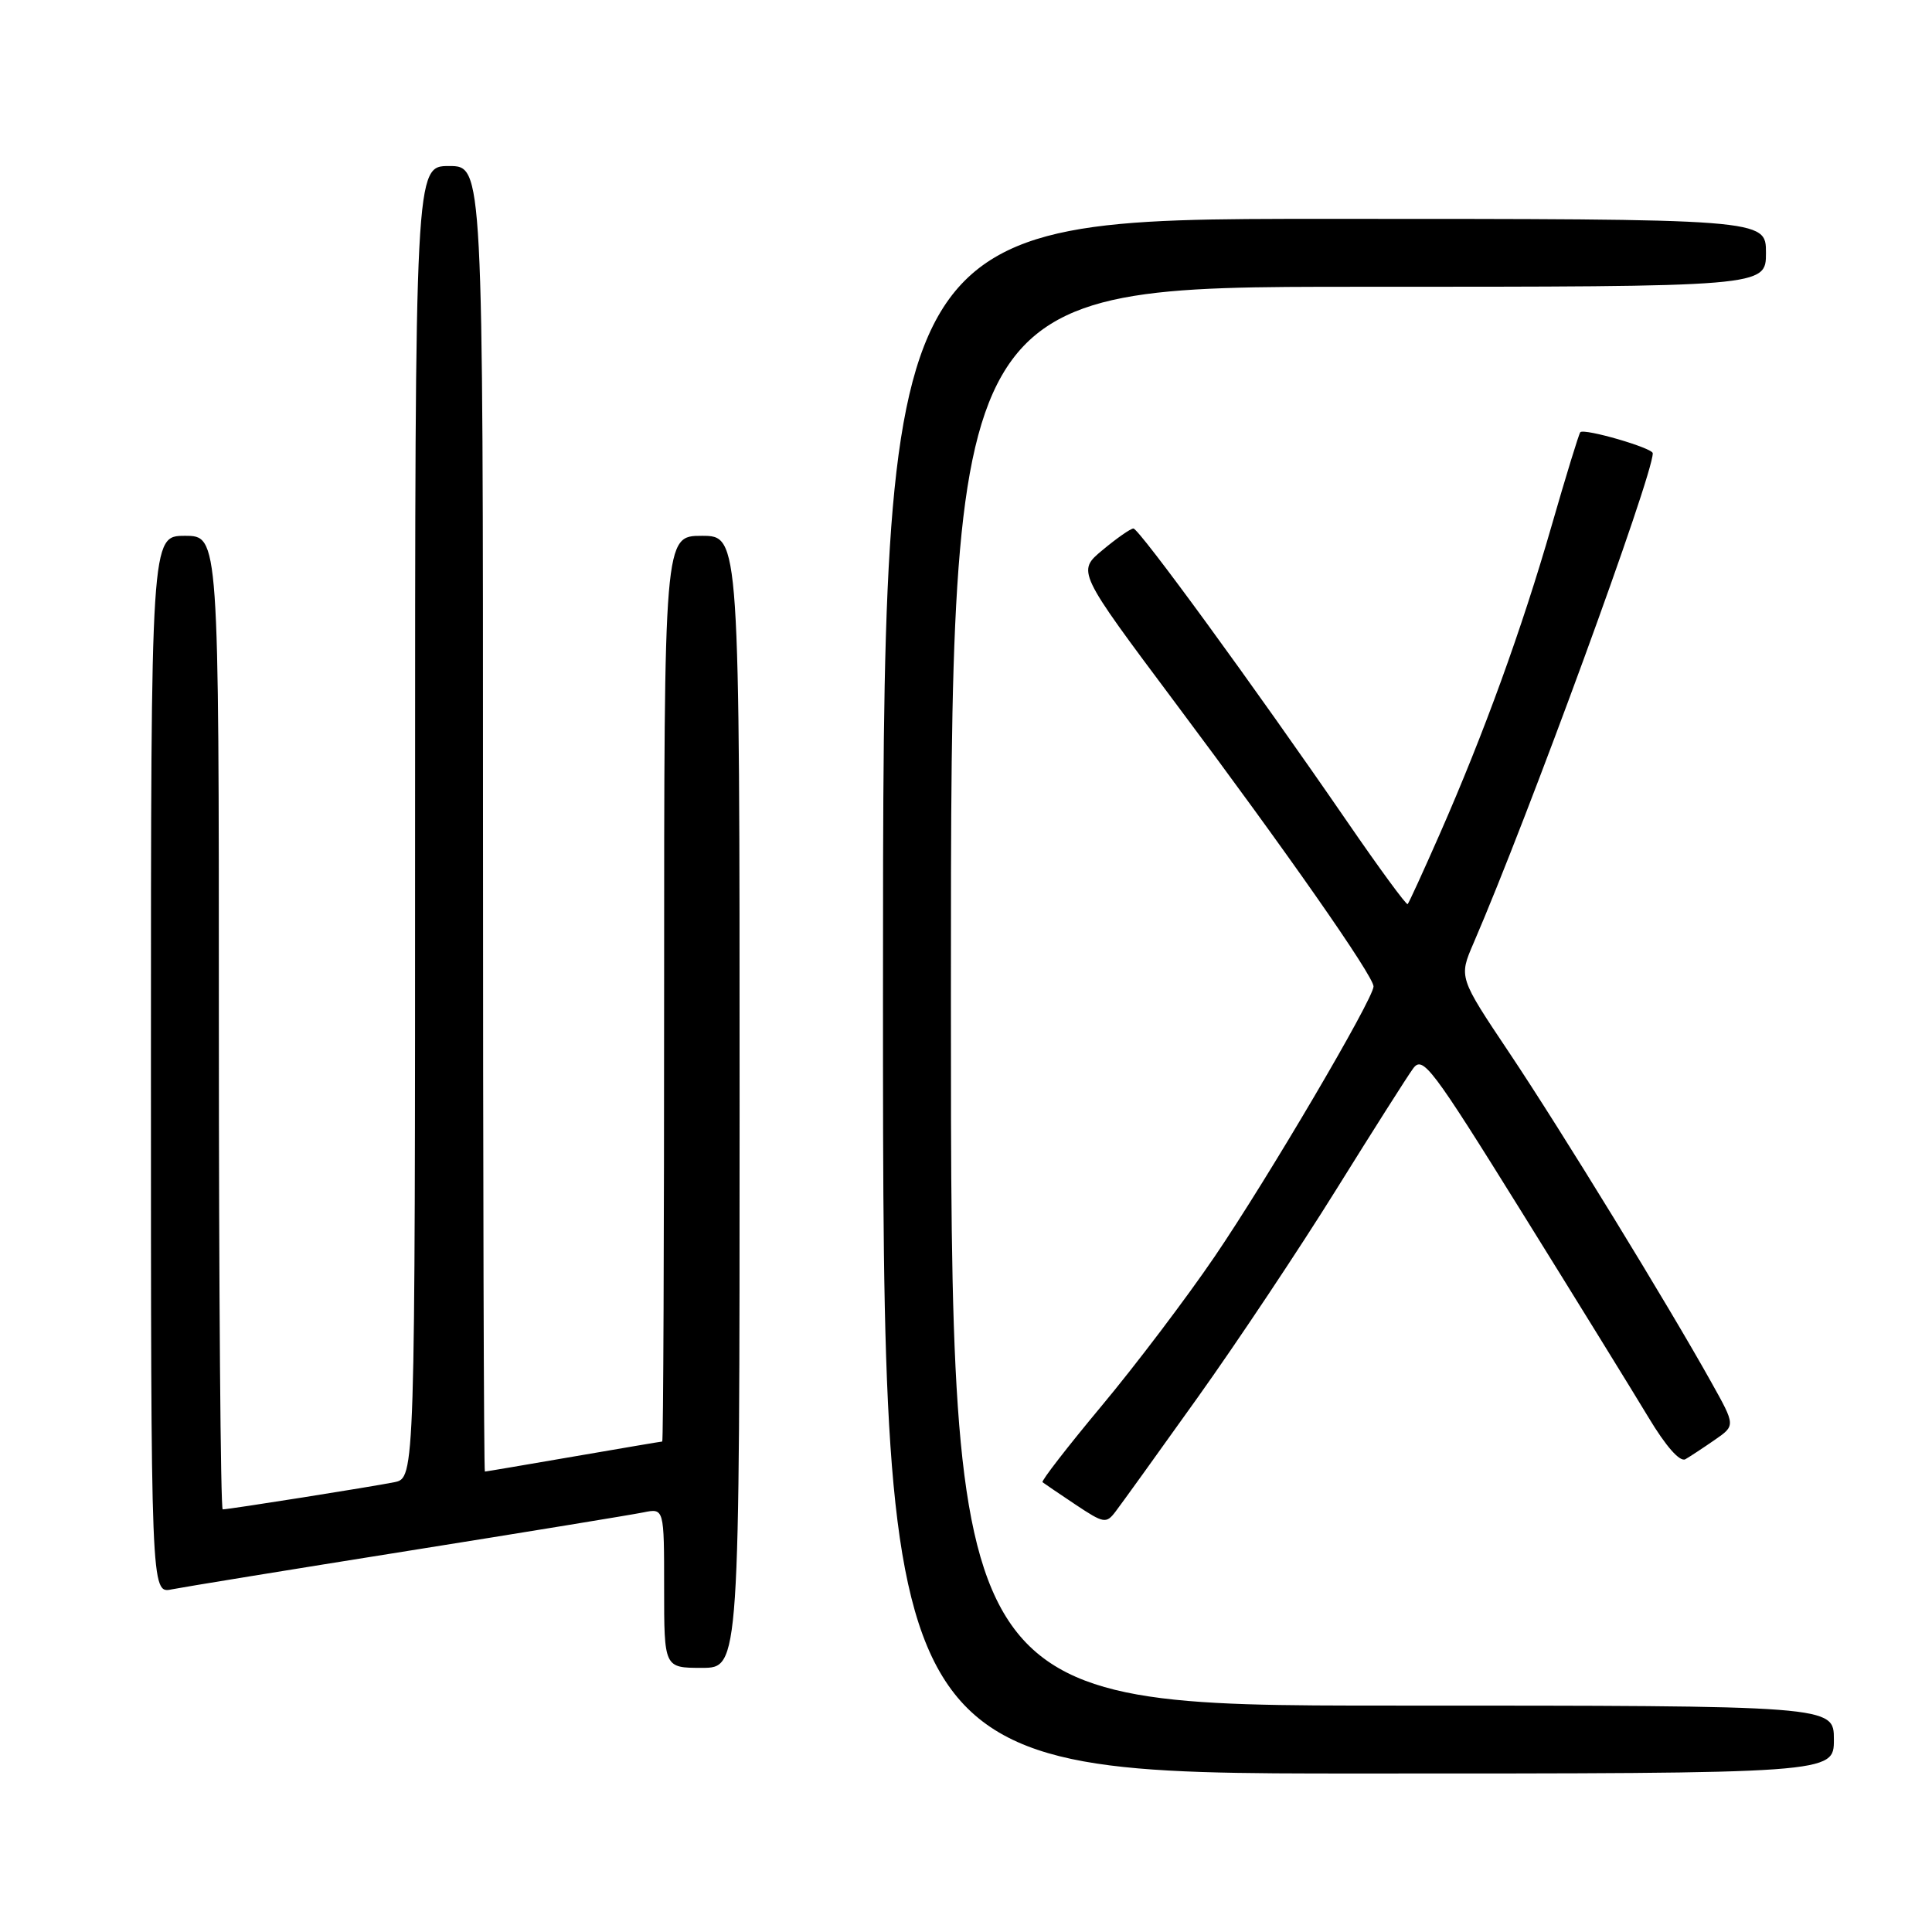 <?xml version="1.0" encoding="UTF-8" standalone="no"?>
<!DOCTYPE svg PUBLIC "-//W3C//DTD SVG 1.1//EN" "http://www.w3.org/Graphics/SVG/1.1/DTD/svg11.dtd" >
<svg xmlns="http://www.w3.org/2000/svg" xmlns:xlink="http://www.w3.org/1999/xlink" version="1.1" viewBox="0 0 256 256">
 <g >
 <path fill="currentColor"
d=" M 243.00 230.50 C 243.00 226.00 243.00 226.00 184.50 226.00 C 126.00 226.00 126.00 226.00 126.00 132.00 C 126.00 38.00 126.00 38.00 180.00 38.00 C 234.00 38.00 234.00 38.00 234.00 33.50 C 234.00 29.00 234.00 29.00 175.50 29.00 C 117.00 29.00 117.00 29.00 117.00 132.00 C 117.00 235.00 117.00 235.00 180.00 235.00 C 243.00 235.00 243.00 235.00 243.00 230.50 Z  M 98.00 146.00 C 98.00 71.00 98.00 71.00 93.00 71.00 C 88.00 71.00 88.00 71.00 88.00 131.00 C 88.00 164.00 87.89 191.00 87.75 191.01 C 87.61 191.01 82.33 191.91 76.00 193.00 C 69.67 194.09 64.39 194.99 64.25 194.99 C 64.11 195.00 64.00 156.08 64.00 108.50 C 64.00 22.00 64.00 22.00 59.50 22.00 C 55.00 22.00 55.00 22.00 55.00 108.92 C 55.00 195.84 55.00 195.84 52.25 196.40 C 49.27 197.00 30.35 200.00 29.51 200.00 C 29.23 200.00 29.00 170.98 29.00 135.50 C 29.00 71.00 29.00 71.00 24.50 71.00 C 20.00 71.00 20.00 71.00 20.00 141.08 C 20.00 211.16 20.00 211.16 22.75 210.60 C 24.26 210.30 38.32 208.01 54.00 205.51 C 69.68 203.01 83.74 200.71 85.25 200.40 C 88.00 199.84 88.00 199.84 88.00 210.42 C 88.00 221.00 88.00 221.00 93.00 221.00 C 98.00 221.00 98.00 221.00 98.00 146.00 Z  M 158.68 185.20 C 163.90 177.89 172.15 165.51 177.01 157.70 C 181.87 149.89 186.47 142.64 187.24 141.59 C 188.52 139.83 189.66 141.34 201.63 160.59 C 208.78 172.09 216.33 184.32 218.40 187.76 C 220.74 191.66 222.60 193.77 223.33 193.35 C 223.97 192.98 225.73 191.82 227.23 190.78 C 229.96 188.89 229.96 188.89 226.78 183.20 C 221.07 172.96 206.82 149.71 199.99 139.50 C 193.30 129.50 193.30 129.50 195.24 125.00 C 202.50 108.20 219.00 63.09 219.00 60.06 C 219.00 59.36 209.94 56.73 209.40 57.27 C 209.22 57.45 207.50 63.05 205.58 69.72 C 201.66 83.33 196.65 97.14 190.78 110.50 C 188.60 115.45 186.69 119.64 186.52 119.80 C 186.36 119.97 182.73 115.02 178.46 108.80 C 166.10 90.83 150.91 70.00 150.18 70.03 C 149.80 70.04 147.97 71.32 146.10 72.88 C 142.70 75.70 142.70 75.70 155.71 93.10 C 170.44 112.78 182.00 129.32 182.00 130.71 C 182.00 132.34 168.01 156.13 160.95 166.50 C 157.21 172.00 150.46 180.91 145.96 186.30 C 141.46 191.70 137.94 196.24 138.14 196.40 C 138.34 196.56 140.30 197.89 142.50 199.36 C 146.27 201.87 146.58 201.93 147.84 200.26 C 148.58 199.29 153.46 192.52 158.68 185.20 Z "/>
</g>
</svg>